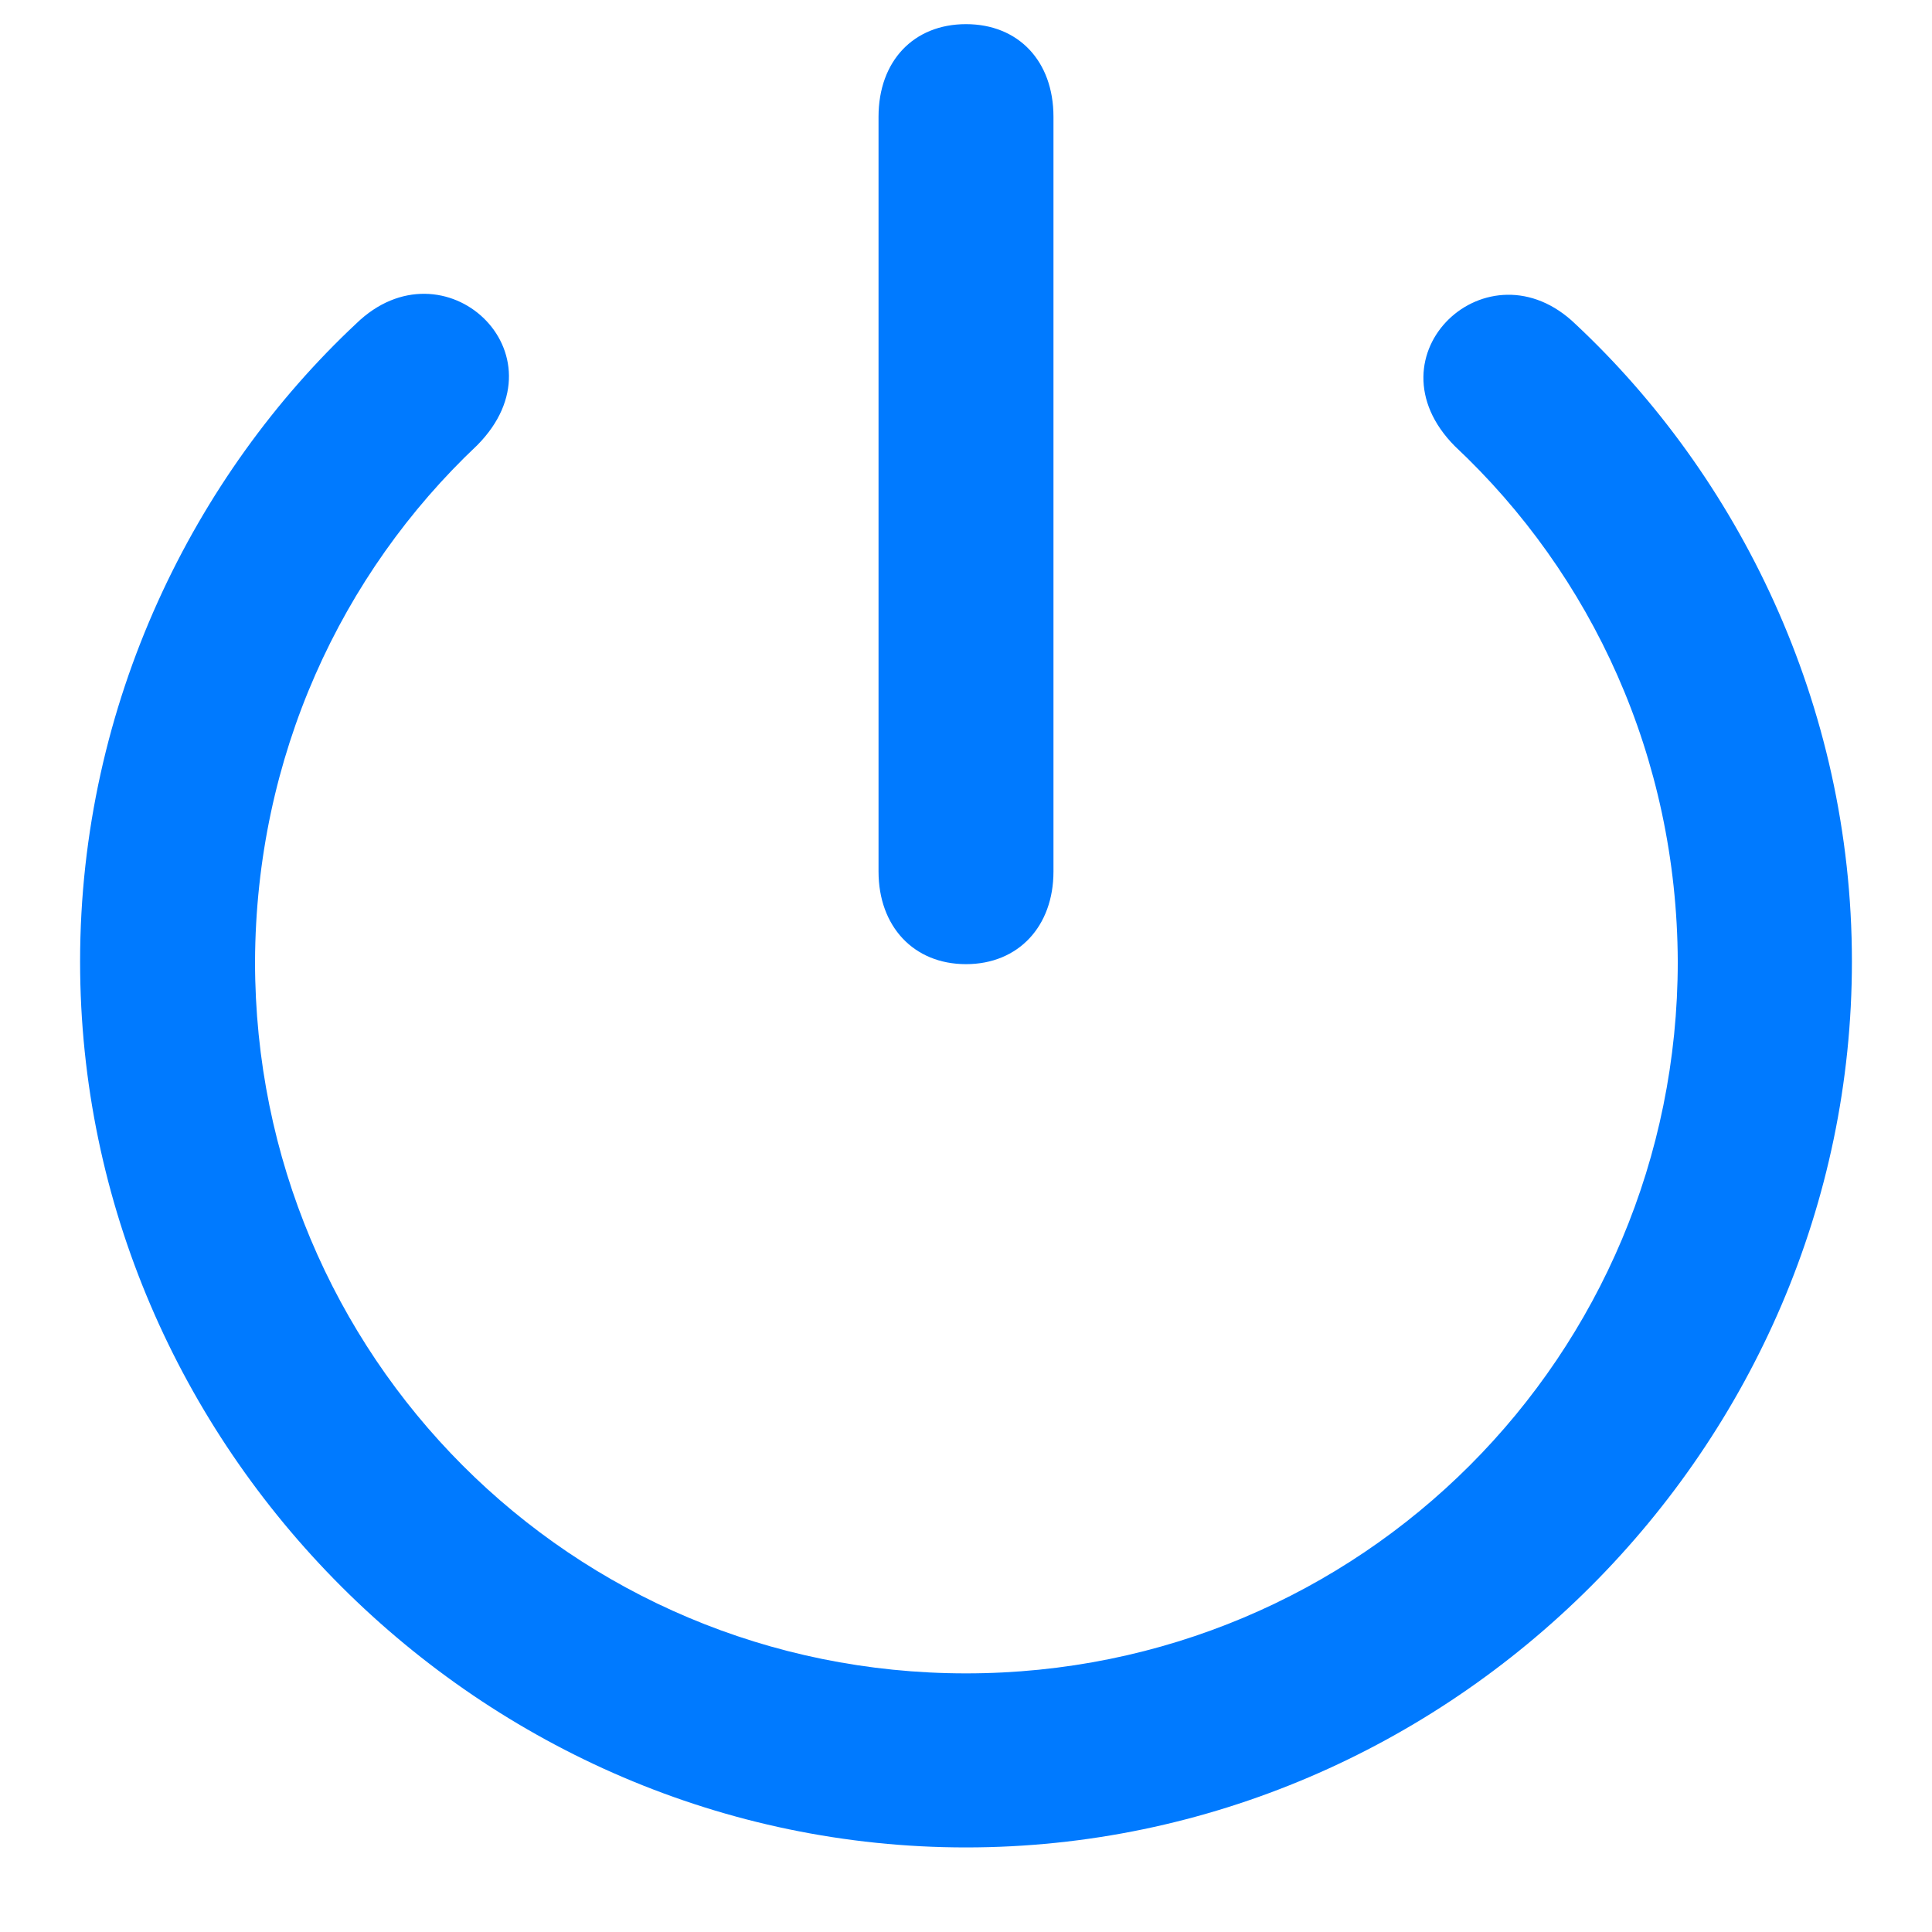 <svg width="22" height="22" viewBox="0 0 22 22" fill="none" xmlns="http://www.w3.org/2000/svg">
<path d="M11 10.979C10.404 10.979 10.004 10.549 10.004 9.924V1.33C10.004 0.695 10.404 0.275 11 0.275C11.596 0.275 11.996 0.695 11.996 1.33V9.924C11.996 10.549 11.596 10.979 11 10.979ZM11 21.037C5.482 21.037 0.912 16.477 0.912 10.949C0.912 8 2.221 5.402 4.057 3.684C5.053 2.717 6.469 4.025 5.434 5.07C3.881 6.535 2.914 8.615 2.904 10.949C2.904 15.441 6.508 19.055 11 19.055C15.492 19.055 19.105 15.441 19.105 10.949C19.096 8.625 18.129 6.545 16.566 5.08C15.541 4.045 16.947 2.727 17.943 3.693C19.779 5.412 21.088 8 21.088 10.949C21.088 16.477 16.518 21.037 11 21.037Z" fill="#007AFF"/>
</svg>
